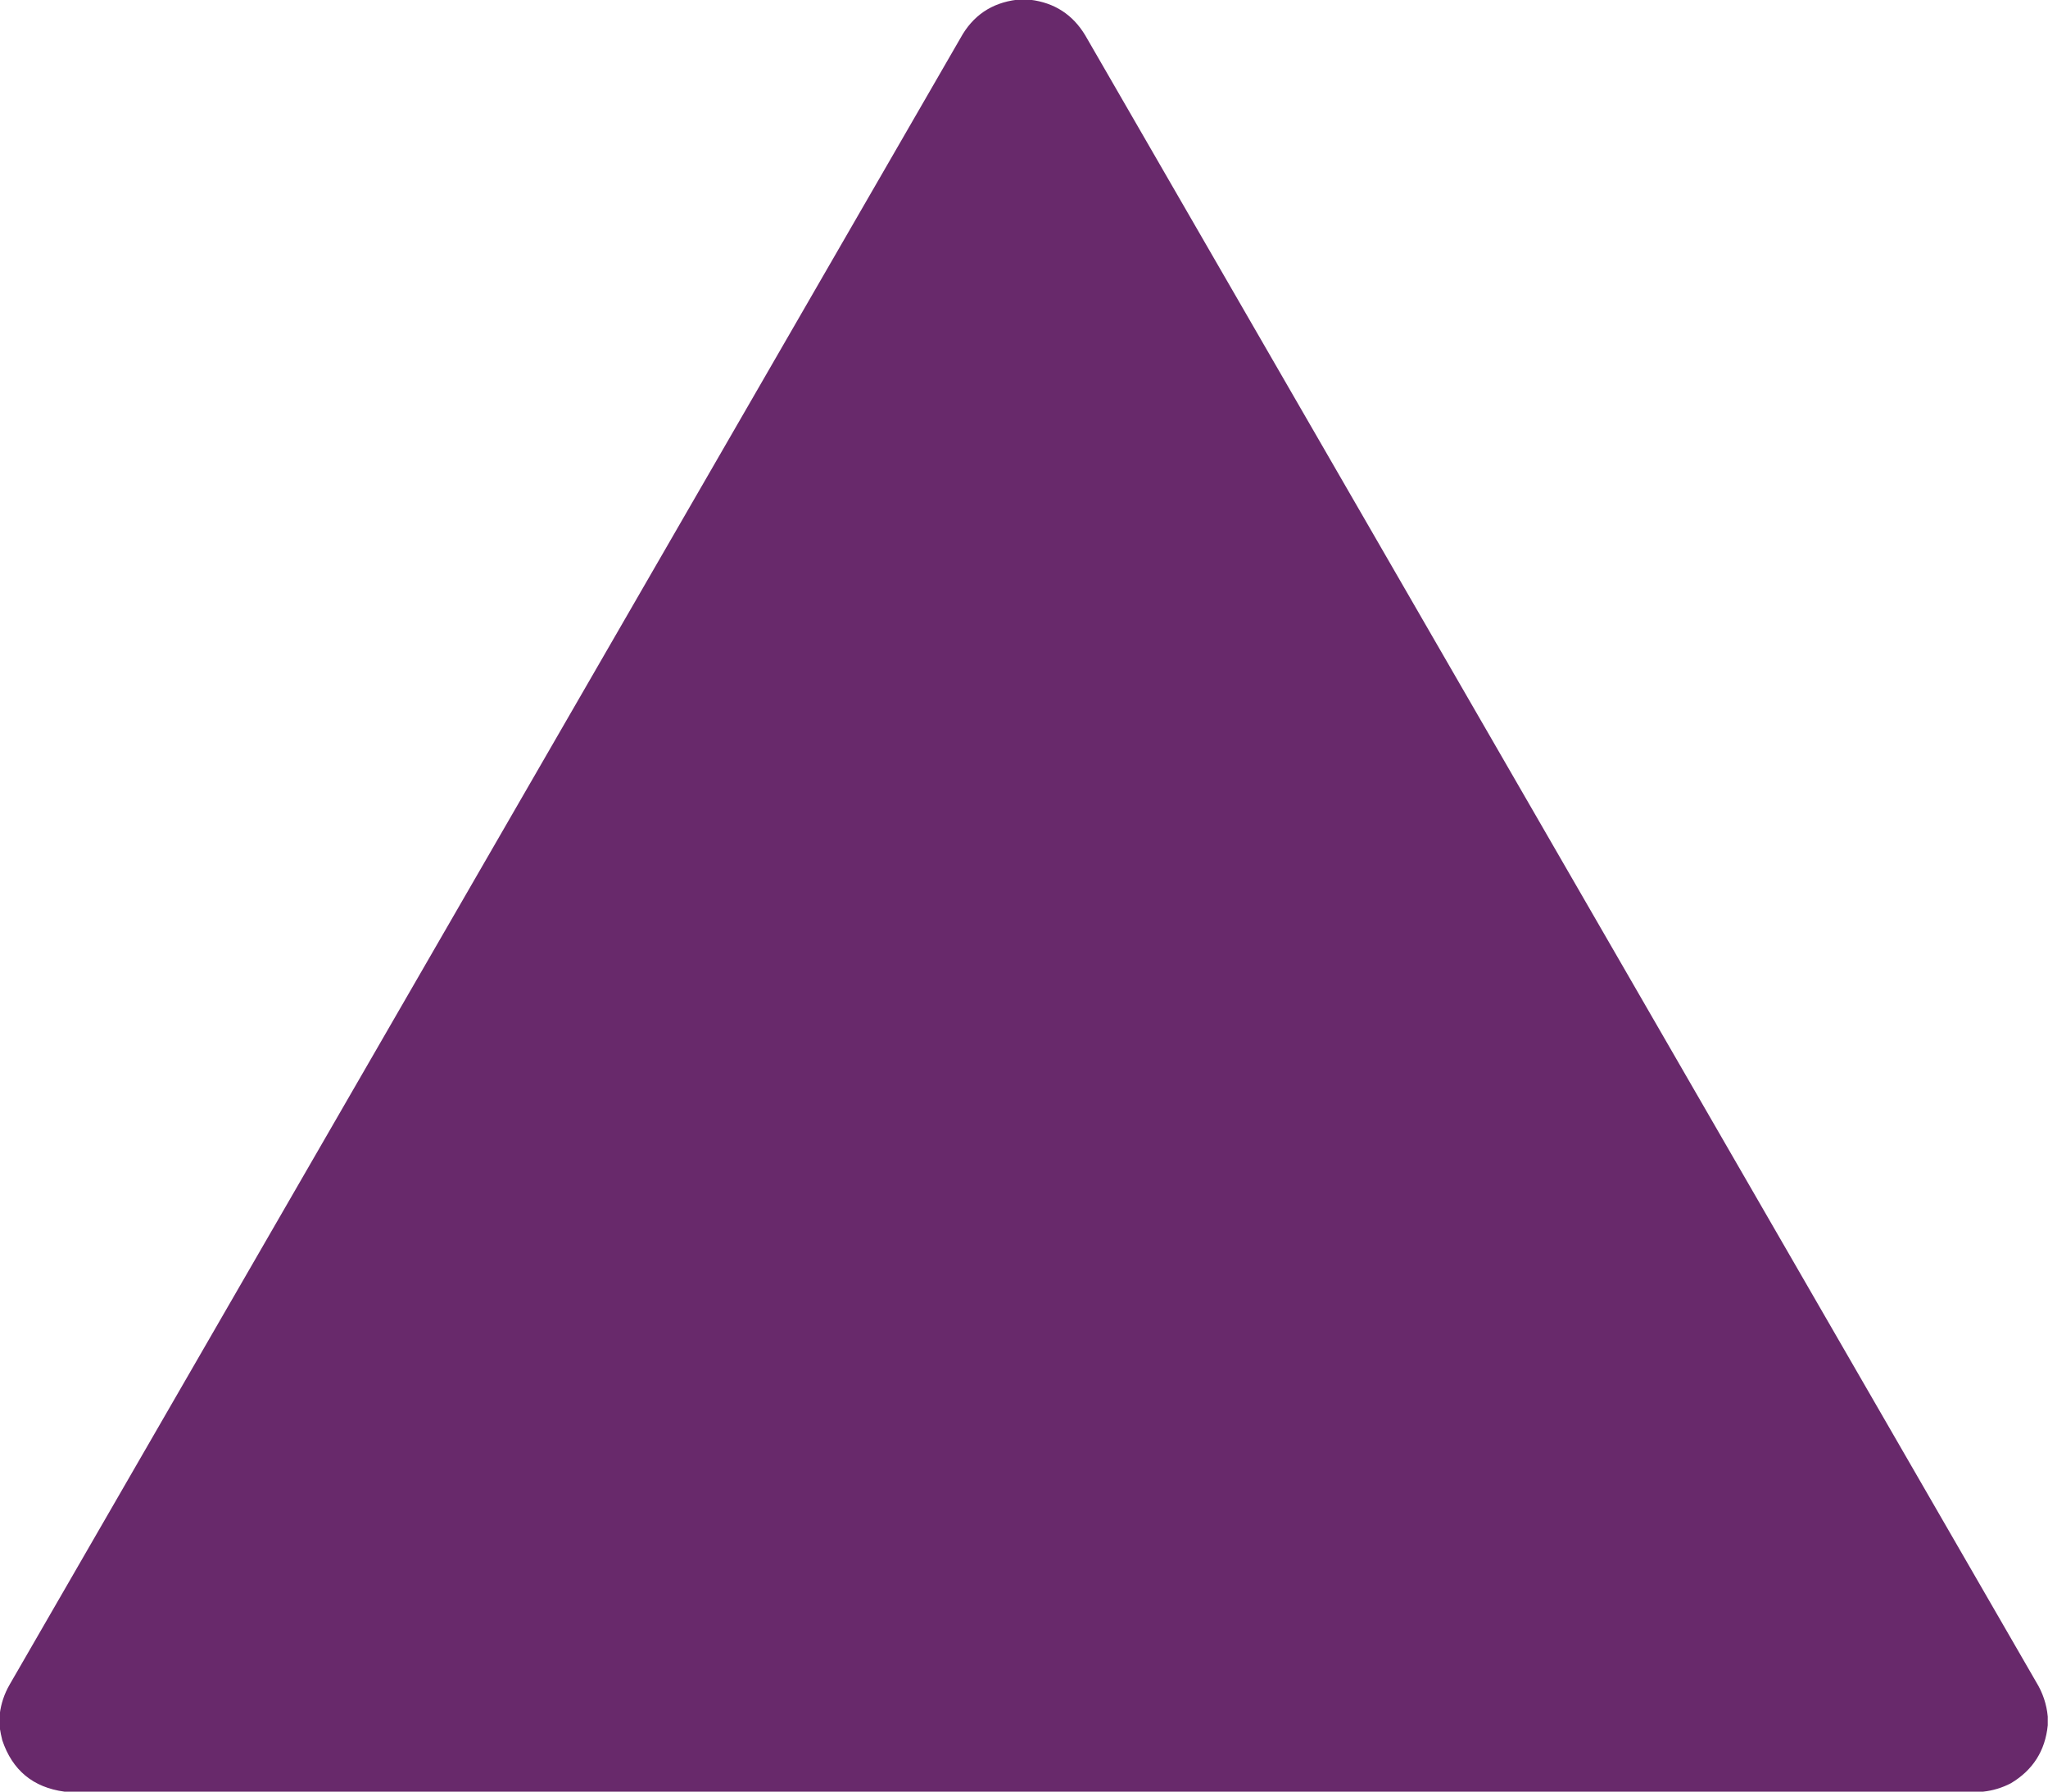 <?xml version="1.0" encoding="UTF-8"?>
<!DOCTYPE svg PUBLIC "-//W3C//DTD SVG 1.1//EN" "http://www.w3.org/Graphics/SVG/1.1/DTD/svg11.dtd">
<svg xmlns="http://www.w3.org/2000/svg" version="1.1" width="4501px" height="3939px" style="shape-rendering:geometricPrecision; text-rendering:geometricPrecision; image-rendering:optimizeQuality; fill-rule:evenodd; clip-rule:evenodd" xmlns:xlink="http://www.w3.org/1999/xlink">
<g><path style="opacity:0.999" fill="#68296b" d="M 2234.5,-0.5 C 2244.5,-0.5 2254.5,-0.5 2264.5,-0.5C 2317.39,6.017 2357.55,32.017 2385,77.5C 3081.67,1284.17 3778.33,2490.83 4475,3697.5C 4489.44,3720.97 4497.94,3746.31 4500.5,3773.5C 4500.5,3779.83 4500.5,3786.17 4500.5,3792.5C 4494.86,3848.62 4467.86,3891.12 4419.5,3920C 4400.22,3930.06 4379.89,3936.23 4358.5,3938.5C 2952.83,3938.5 1547.17,3938.5 141.5,3938.5C 72.652,3929.16 27.152,3891.49 5,3825.5C 2.719,3816.45 0.885,3807.45 -0.5,3798.5C -0.5,3788.17 -0.5,3777.83 -0.5,3767.5C 2.327,3744.85 9.494,3723.52 21,3703.5C 717.667,2496.83 1414.33,1290.17 2111,83.5C 2137.86,34.486 2179.02,6.486 2234.5,-0.5 Z"/></g>
</svg>
